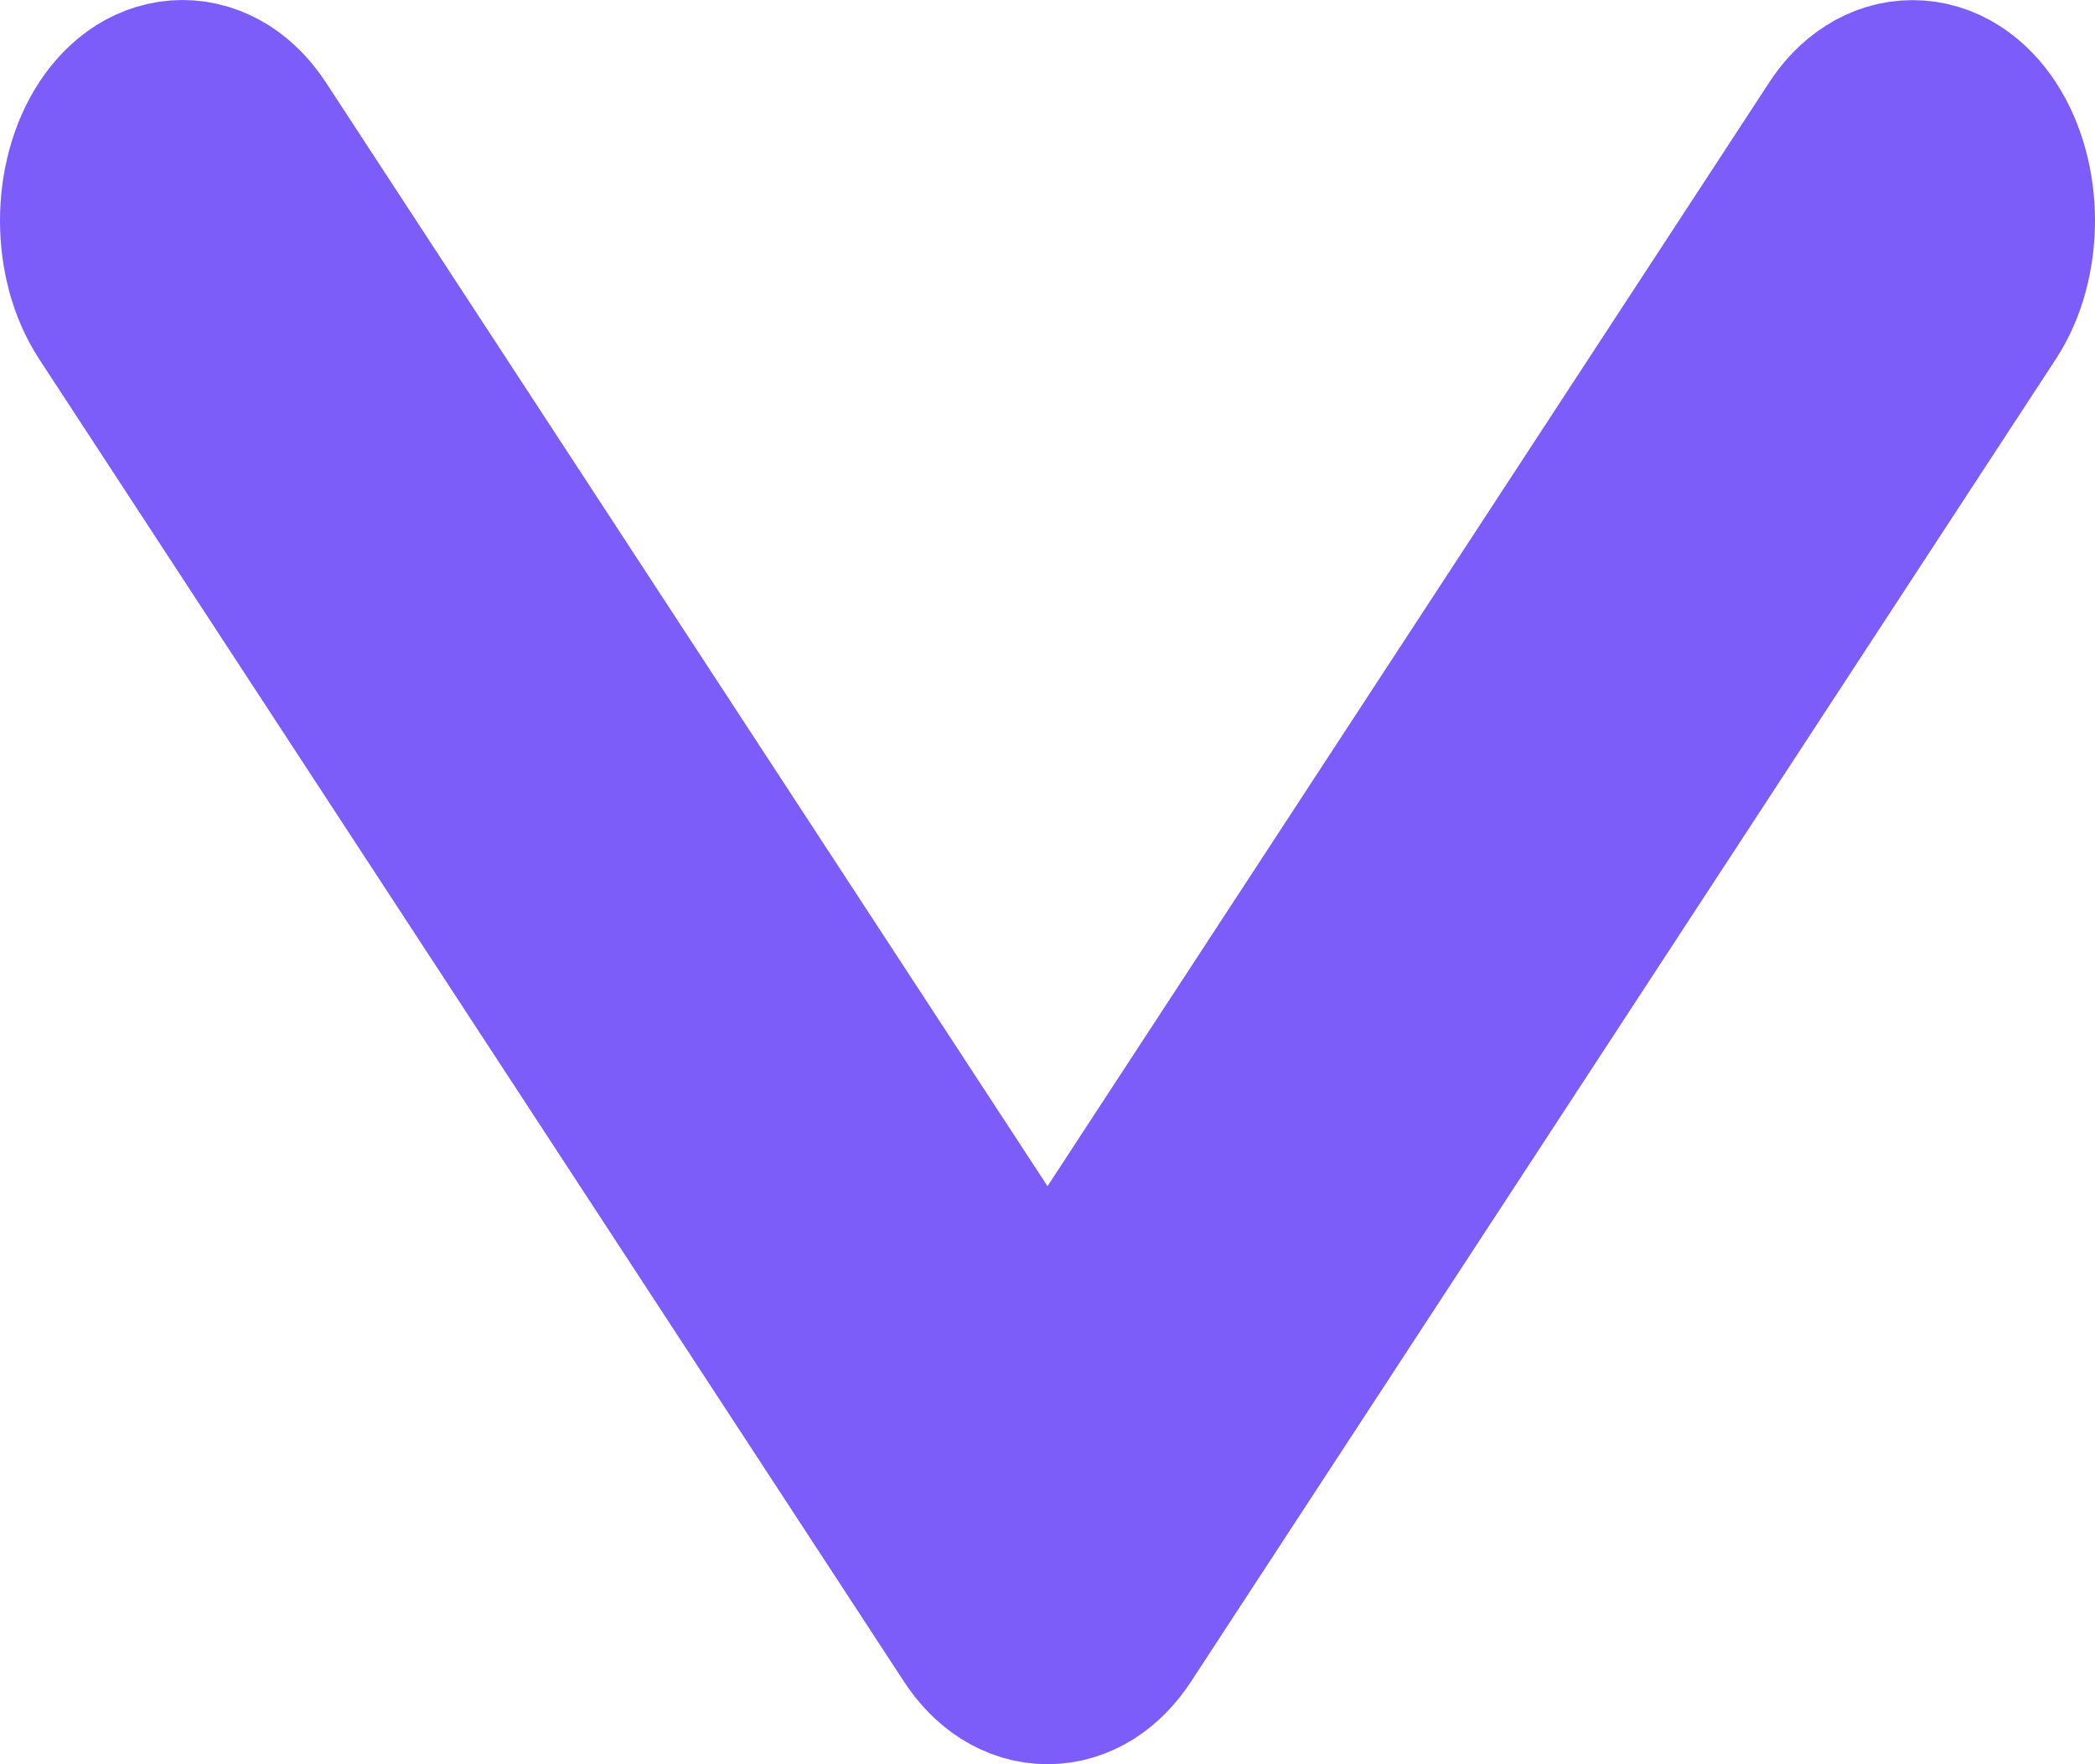 <svg width="19" height="16" viewBox="0 0 19 16" fill="none" xmlns="http://www.w3.org/2000/svg">
<path fill-rule="evenodd" clip-rule="evenodd" d="M1.192 1.294C1.253 1.201 1.325 1.127 1.404 1.076C1.484 1.026 1.569 1 1.655 1C1.741 1 1.826 1.026 1.906 1.076C1.985 1.127 2.057 1.201 2.118 1.294L9.5 12.585L16.883 1.294C16.943 1.201 17.015 1.127 17.095 1.077C17.174 1.026 17.259 1.001 17.345 1.001C17.431 1.001 17.517 1.026 17.596 1.077C17.675 1.127 17.747 1.201 17.808 1.294C17.869 1.387 17.917 1.497 17.95 1.618C17.983 1.74 18 1.87 18 2.002C18 2.133 17.983 2.263 17.95 2.385C17.917 2.506 17.869 2.616 17.808 2.709L9.963 14.706C9.902 14.799 9.83 14.873 9.751 14.924C9.671 14.974 9.586 15 9.5 15C9.414 15 9.329 14.974 9.25 14.924C9.17 14.873 9.098 14.799 9.037 14.706L1.192 2.709C1.131 2.616 1.083 2.506 1.05 2.385C1.017 2.263 1 2.133 1 2.002C1 1.87 1.017 1.74 1.05 1.618C1.083 1.497 1.131 1.387 1.192 1.294Z" fill="#7C5DFA" stroke="#7C5DFA" stroke-width="2"/>
</svg>
